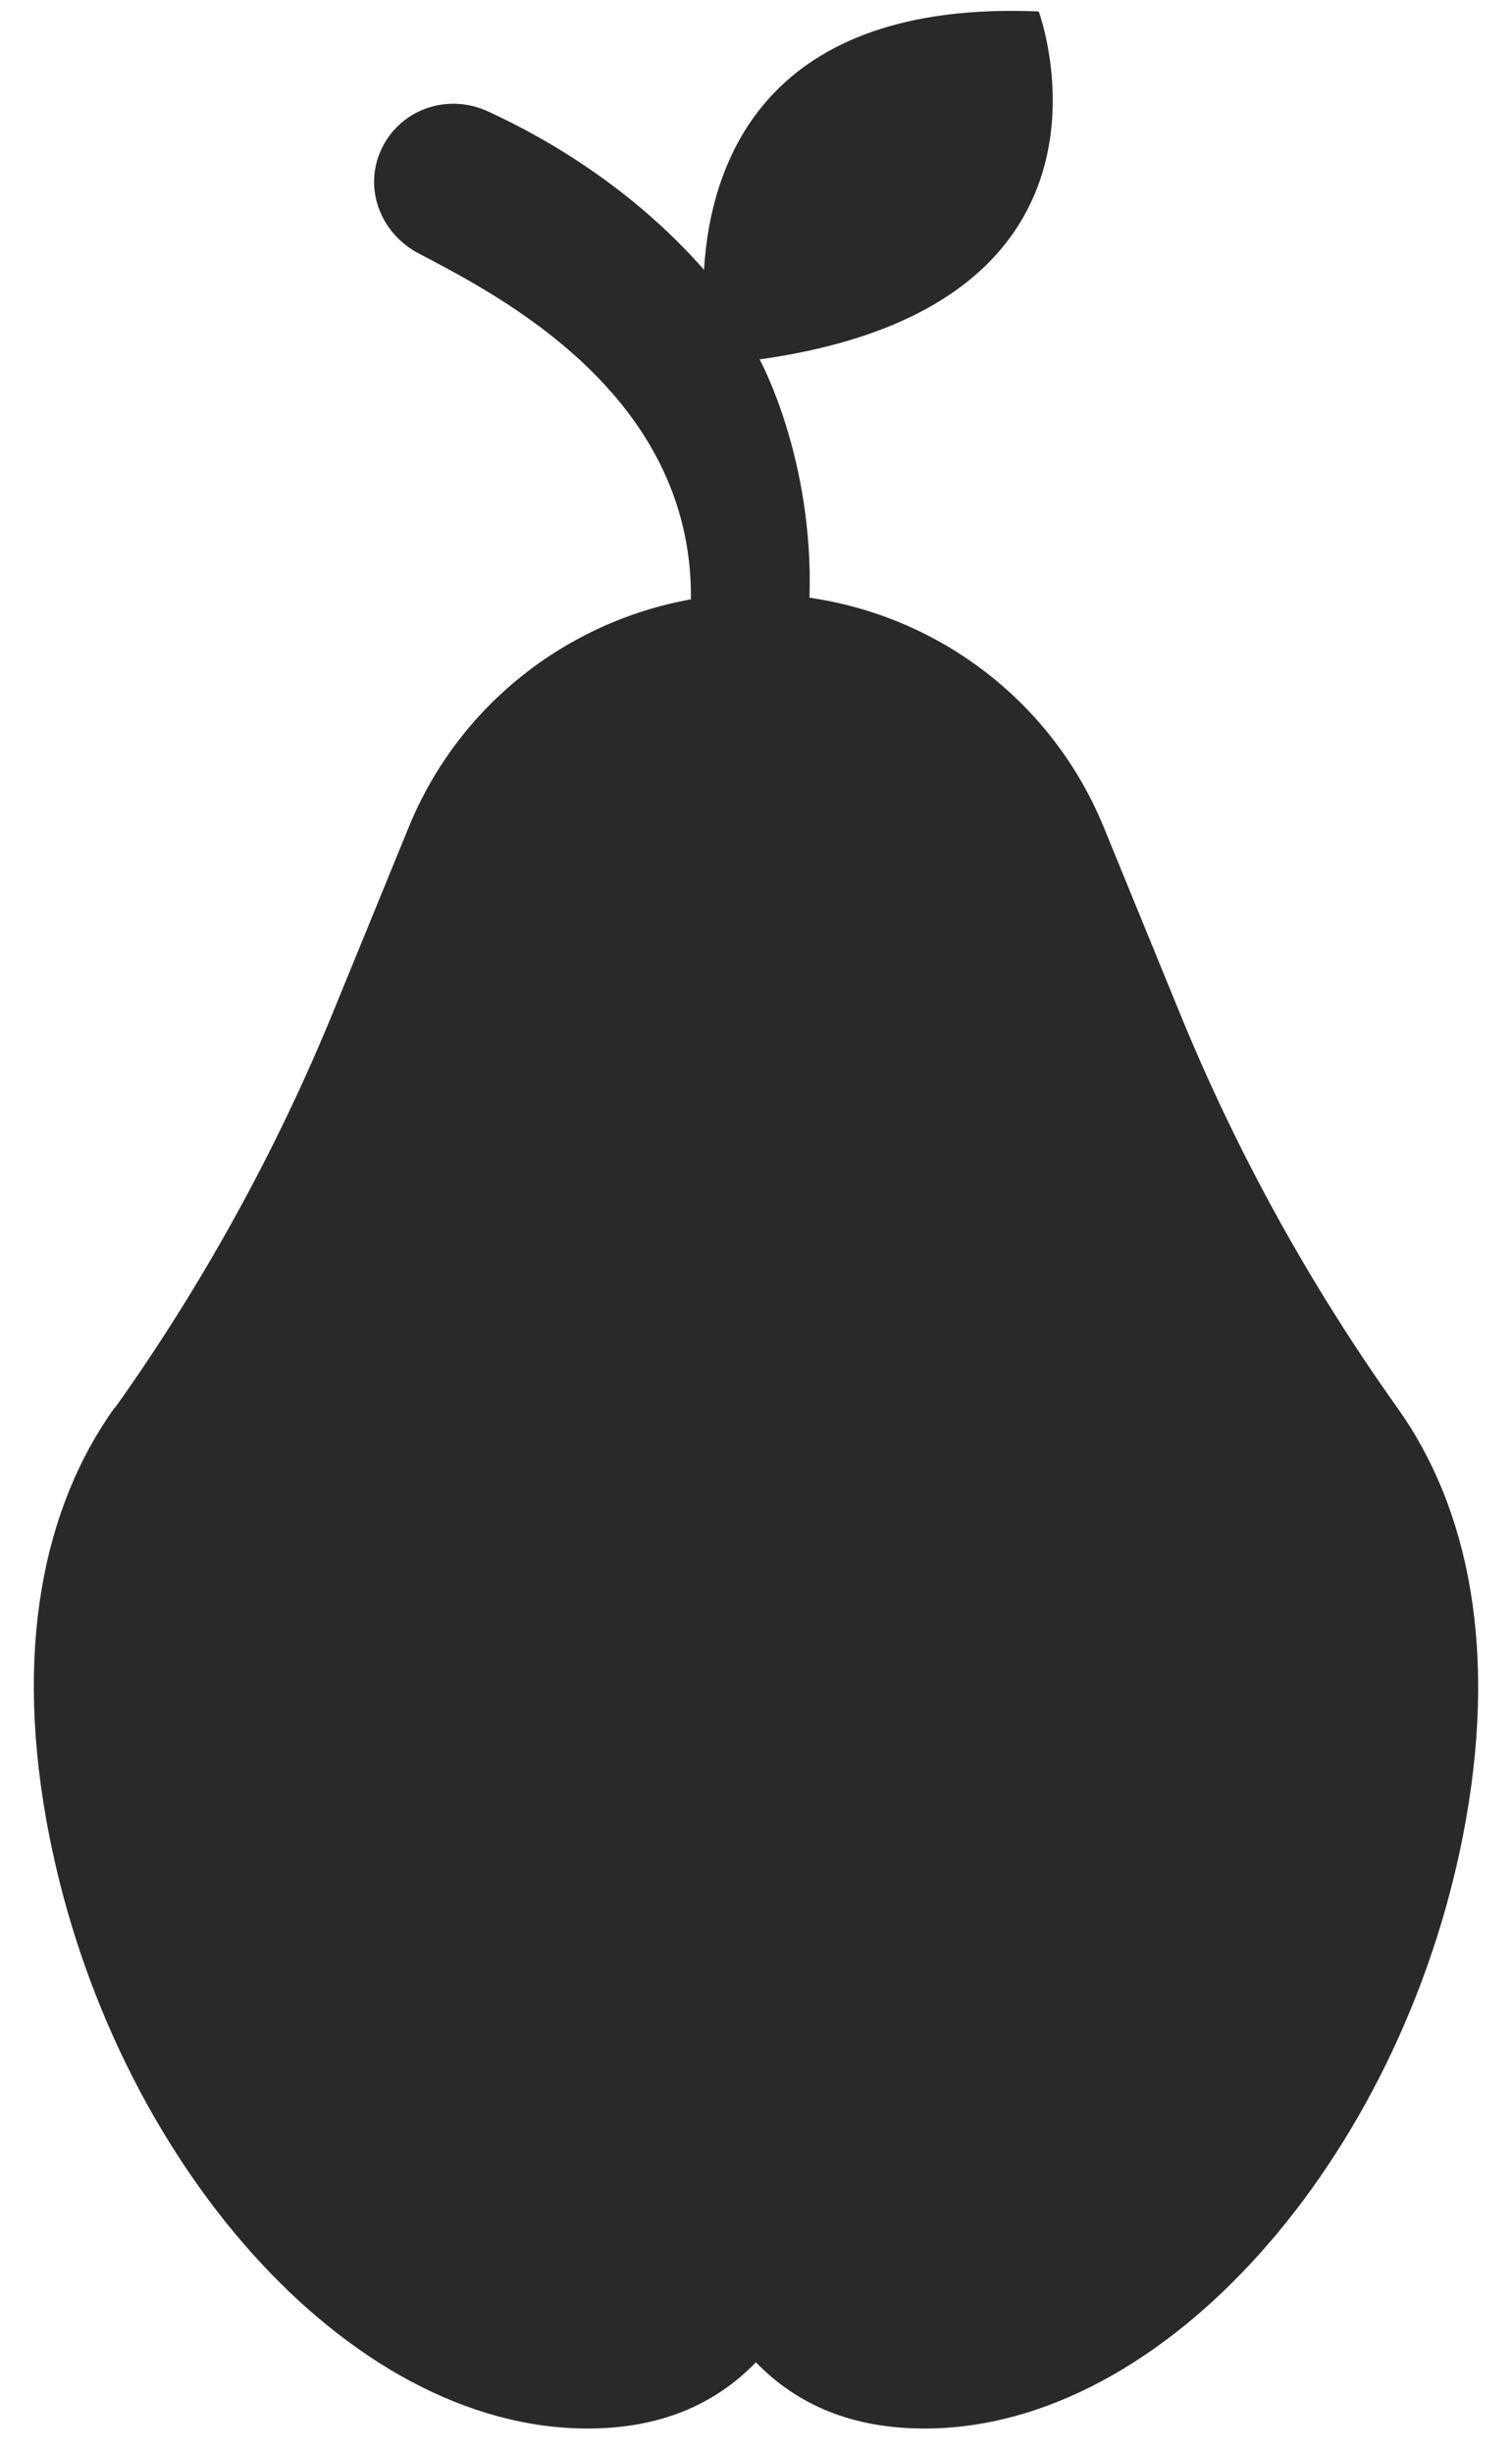 <svg width="37" height="60" viewBox="0 0 37 60" fill="none" xmlns="http://www.w3.org/2000/svg">
<path d="M2.798 34.44C1.078 36.85 0.298 40.36 1.218 44.96C2.778 52.78 8.468 59.4 14.378 59.4C16.148 59.4 17.488 58.82 18.498 57.78C19.508 58.82 20.848 59.4 22.628 59.4C28.528 59.4 34.228 52.78 35.788 44.96C36.698 40.37 35.918 36.85 34.198 34.44C32.048 31.42 30.258 28.18 28.858 24.75L27.008 20.23C25.758 17.18 22.998 15.08 19.808 14.62C19.918 11.21 18.588 8.79 18.588 8.79C28.078 7.46 25.418 0.28 25.418 0.28C18.738 0 17.388 3.95 17.228 6.6C15.498 4.63 13.418 3.4 11.928 2.72C10.958 2.28 9.818 2.66 9.348 3.62C8.878 4.58 9.298 5.7 10.248 6.2C12.148 7.2 16.958 9.62 16.908 14.66C13.848 15.21 11.218 17.27 10.008 20.22L8.158 24.74C6.768 28.14 4.948 31.44 2.818 34.43L2.798 34.44Z" fill="#333333"/>
<path d="M2.798 34.44C1.078 36.85 0.298 40.36 1.218 44.96C2.778 52.78 8.468 59.4 14.378 59.4C16.148 59.4 17.488 58.82 18.498 57.78C19.508 58.82 20.848 59.4 22.628 59.4C28.528 59.4 34.228 52.78 35.788 44.96C36.698 40.37 35.918 36.85 34.198 34.44C32.048 31.42 30.258 28.18 28.858 24.75L27.008 20.23C25.758 17.18 22.998 15.08 19.808 14.62C19.918 11.21 18.588 8.79 18.588 8.79C28.078 7.46 25.418 0.28 25.418 0.28C18.738 0 17.388 3.95 17.228 6.6C15.498 4.63 13.418 3.4 11.928 2.72C10.958 2.28 9.818 2.66 9.348 3.62C8.878 4.58 9.298 5.7 10.248 6.2C12.148 7.2 16.958 9.62 16.908 14.66C13.848 15.21 11.218 17.27 10.008 20.22L8.158 24.74C6.768 28.14 4.948 31.44 2.818 34.43L2.798 34.44Z" fill="black" fill-opacity="0.2"/>
</svg>
